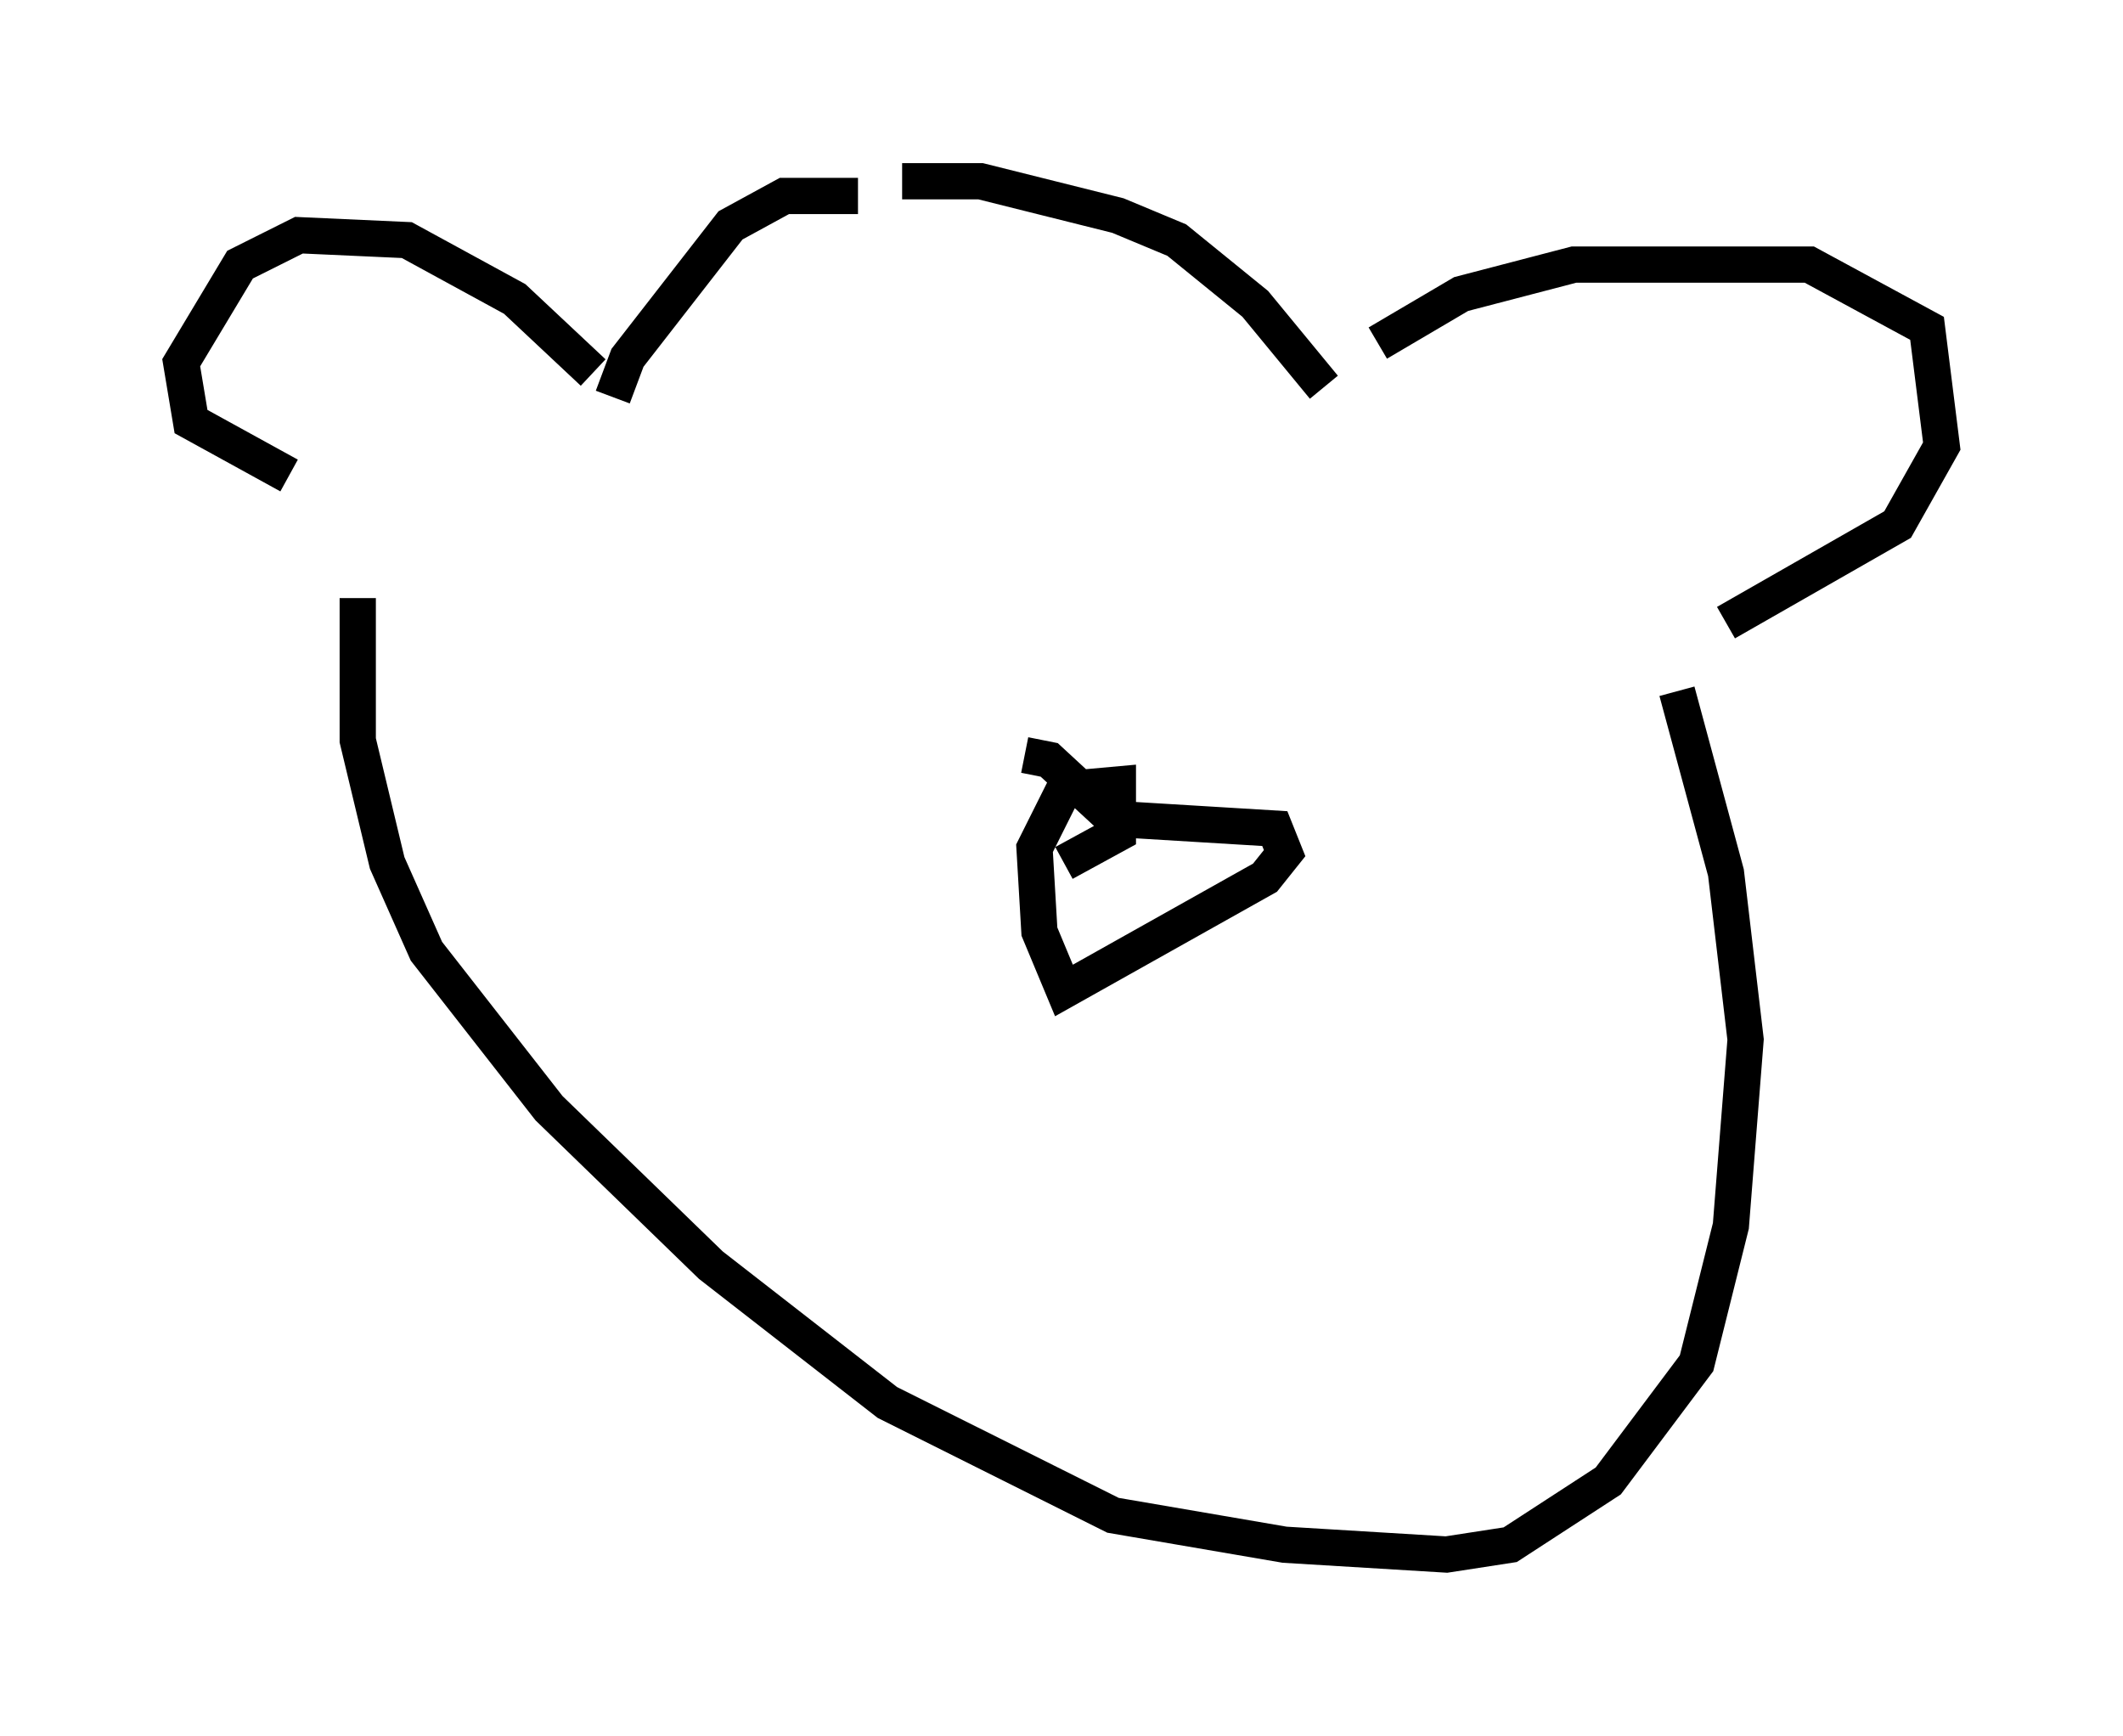 <?xml version="1.0" encoding="utf-8" ?>
<svg baseProfile="full" height="47.889" version="1.1" width="58.579" xmlns="http://www.w3.org/2000/svg" xmlns:ev="http://www.w3.org/2001/xml-events" xmlns:xlink="http://www.w3.org/1999/xlink"><defs /><rect fill="white" height="47.889" width="58.579" x="0" y="0" /><path d="M21.915, 5.812 m2.977, -0.812 l2.165, 0.0 3.789, 0.947 l1.624, 0.677 2.165, 1.759 l1.894, 2.3 m-12.855, -5.277 l-2.03, 0.0 -1.488, 0.812 l-2.842, 3.654 -0.406, 1.083 m-0.541, -0.677 l-2.165, -2.03 -2.977, -1.624 l-2.977, -0.135 -1.624, 0.812 l-1.624, 2.706 0.271, 1.624 l2.706, 1.488 m30.04, -3.654 l2.3, -1.353 3.112, -0.812 l6.495, 0.0 3.248, 1.759 l0.406, 3.248 -1.218, 2.165 l-4.736, 2.706 m-37.753, -0.677 l0.0, 3.924 0.812, 3.383 l1.083, 2.436 3.383, 4.33 l4.465, 4.33 4.871, 3.789 l6.225, 3.112 4.736, 0.812 l4.465, 0.271 1.759, -0.271 l2.706, -1.759 2.436, -3.248 l0.947, -3.789 0.406, -5.142 l-0.541, -4.601 -1.353, -5.007 m-17.997, 1.759 l0.677, 0.135 1.759, 1.624 l4.465, 0.271 0.271, 0.677 l-0.541, 0.677 -5.548, 3.112 l-0.677, -1.624 -0.135, -2.3 l0.812, -1.624 1.488, -0.135 l0.0, 1.353 -1.488, 0.812 " fill="none" stroke="black" stroke-width="1" /></svg>